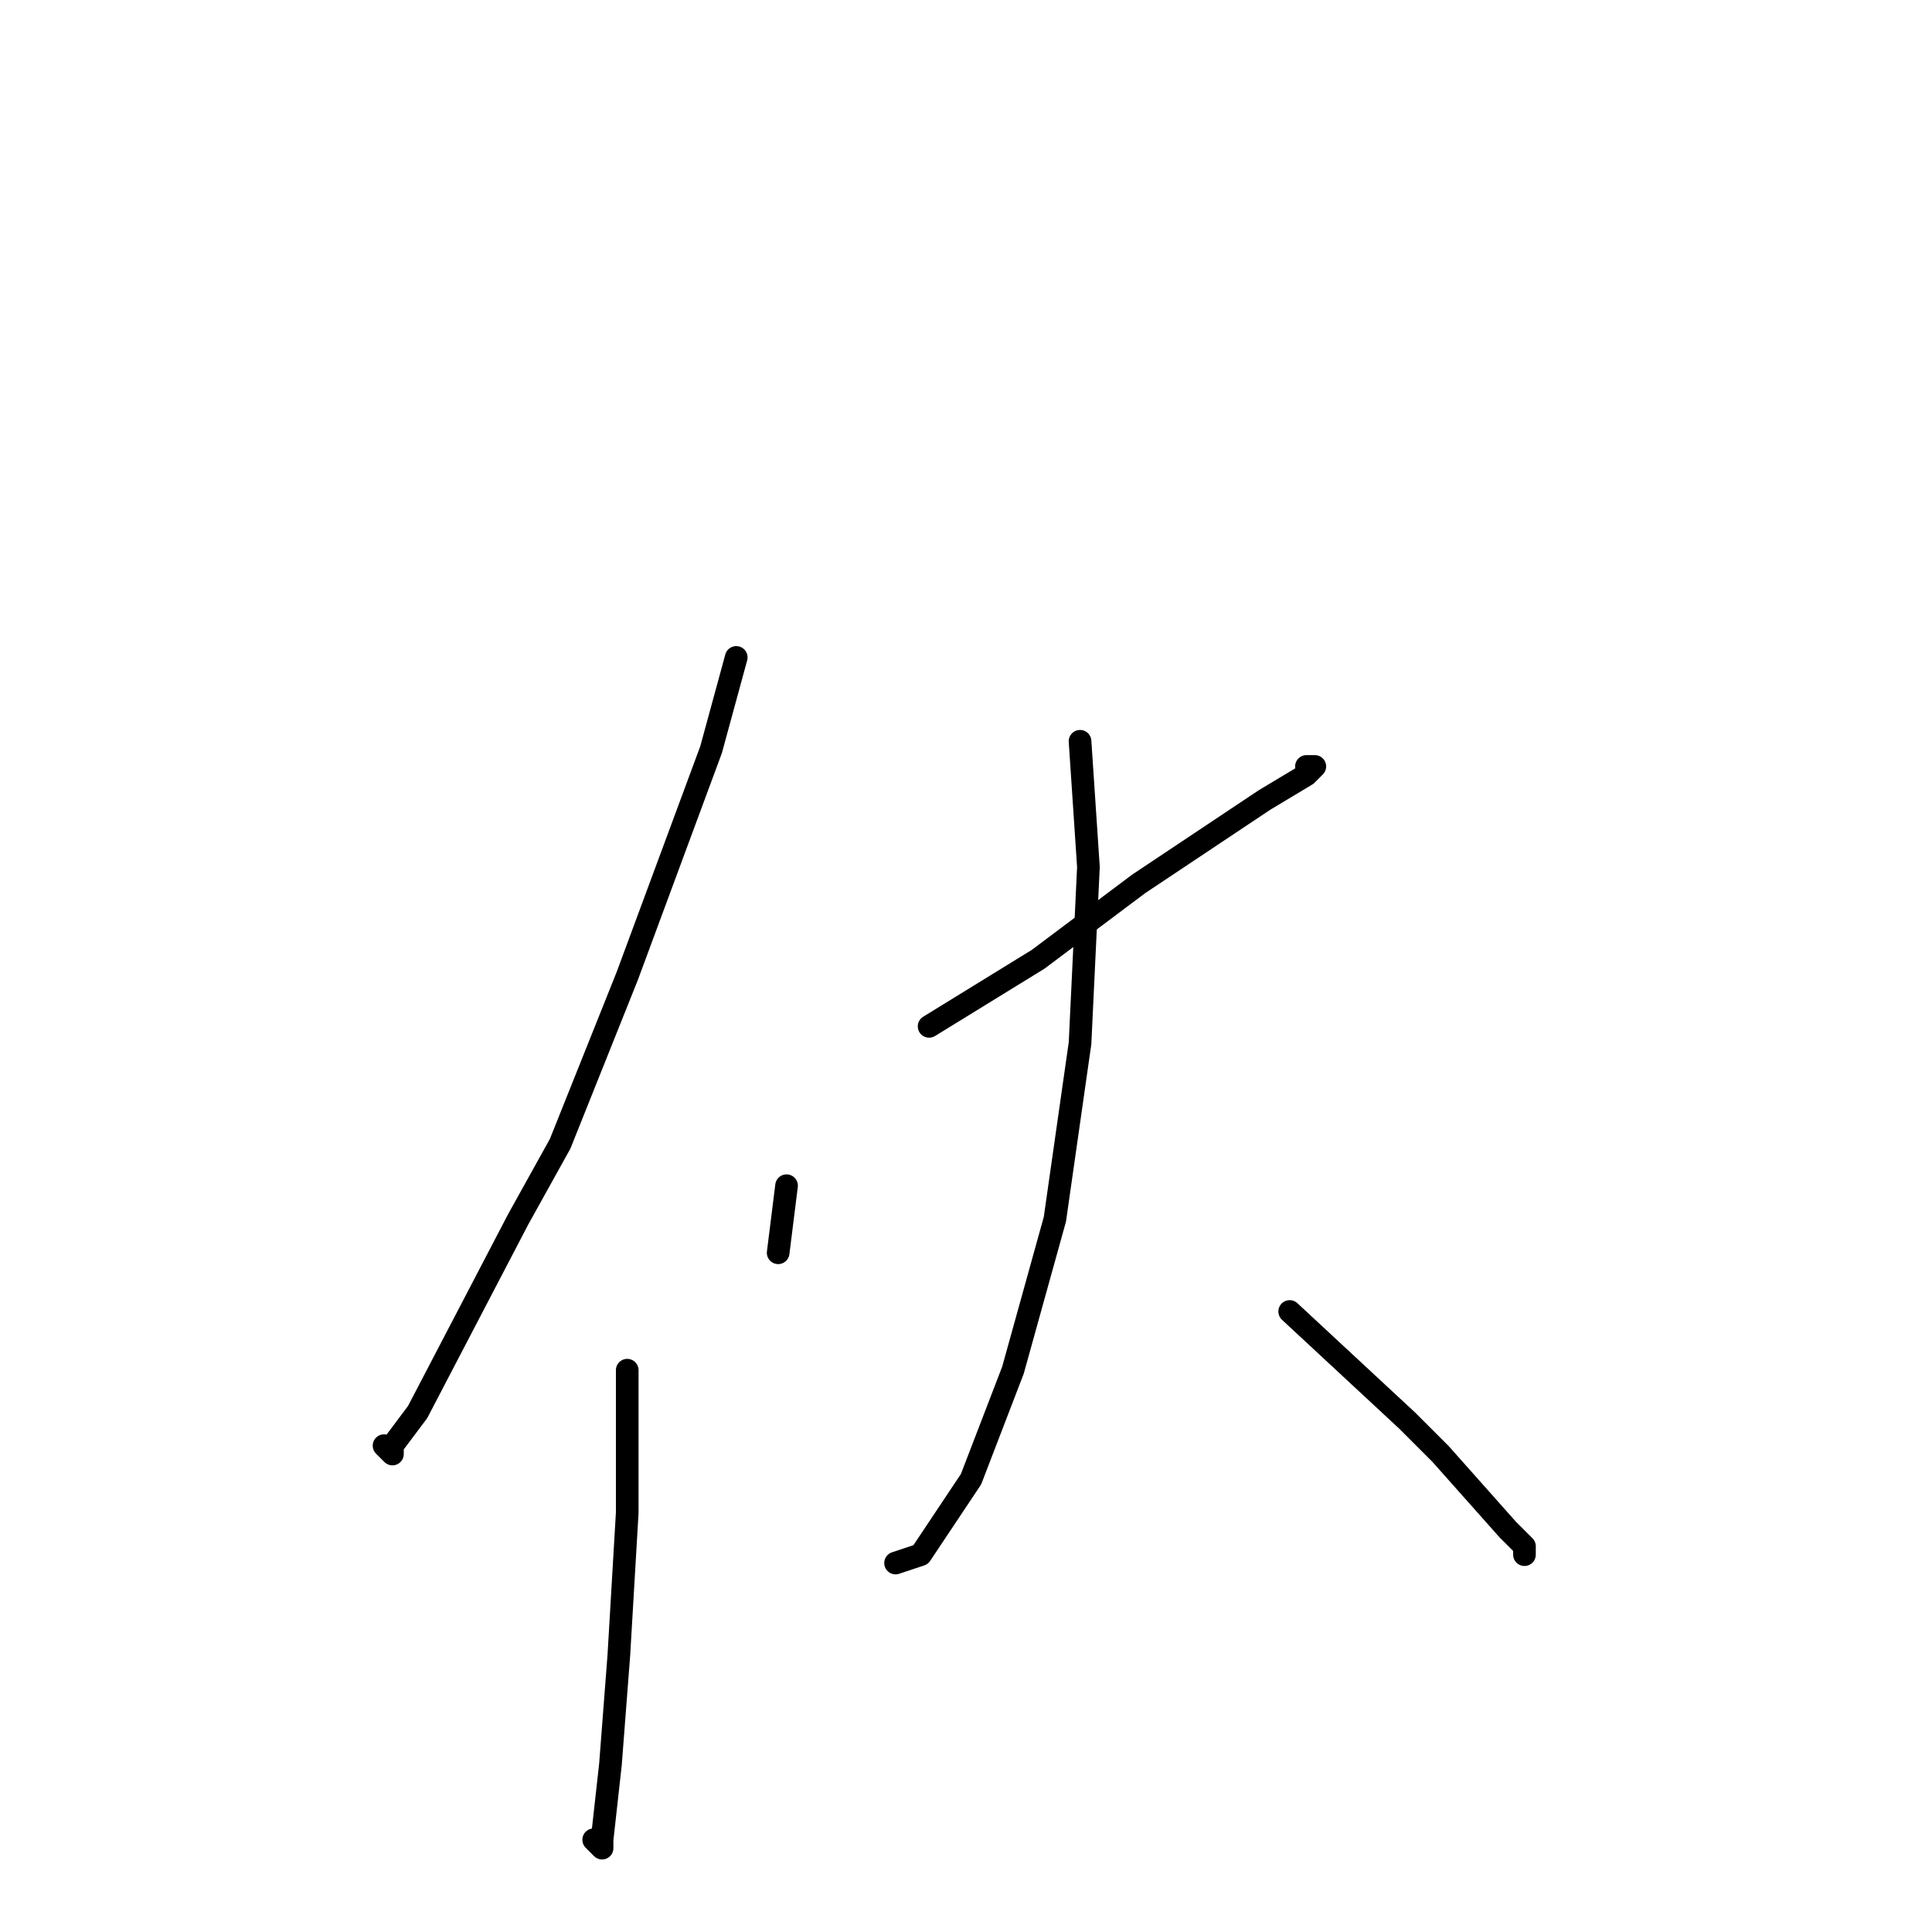 <?xml version="1.0" standalone="no"?>
    <svg width="256" height="256" xmlns="http://www.w3.org/2000/svg" version="1.1">
    <polyline stroke="black" stroke-width="3" stroke-linecap="round" fill="transparent" stroke-linejoin="round" points="97.556 87.111 94.222 99.333 83.111 129.333 74.222 151.556 68.667 161.556 55.333 187.111 52 191.556 52 192.667 50.889 191.556 50.889 191.556 " />
        <polyline stroke="black" stroke-width="3" stroke-linecap="round" fill="transparent" stroke-linejoin="round" points="83.111 181.556 83.111 200.444 82 219.333 80.889 233.778 79.778 243.778 79.778 244.889 78.667 243.778 78.667 243.778 " />
        <polyline stroke="black" stroke-width="3" stroke-linecap="round" fill="transparent" stroke-linejoin="round" points="104.222 157.111 103.111 166 103.111 166 " />
        <polyline stroke="black" stroke-width="3" stroke-linecap="round" fill="transparent" stroke-linejoin="round" points="123.111 136 137.556 127.111 150.889 117.111 160.889 110.444 167.556 106 173.111 102.667 174.222 101.556 173.111 101.556 173.111 101.556 " />
        <polyline stroke="black" stroke-width="3" stroke-linecap="round" fill="transparent" stroke-linejoin="round" points="143.111 98.222 144.222 114.889 143.111 138.222 139.778 161.556 134.222 181.556 128.667 196 122 206 118.667 207.111 118.667 207.111 " />
        <polyline stroke="black" stroke-width="3" stroke-linecap="round" fill="transparent" stroke-linejoin="round" points="170.889 173.778 186.444 188.222 190.889 192.667 199.778 202.667 202 204.889 202 206 202 204.889 202 204.889 " />
        </svg>
